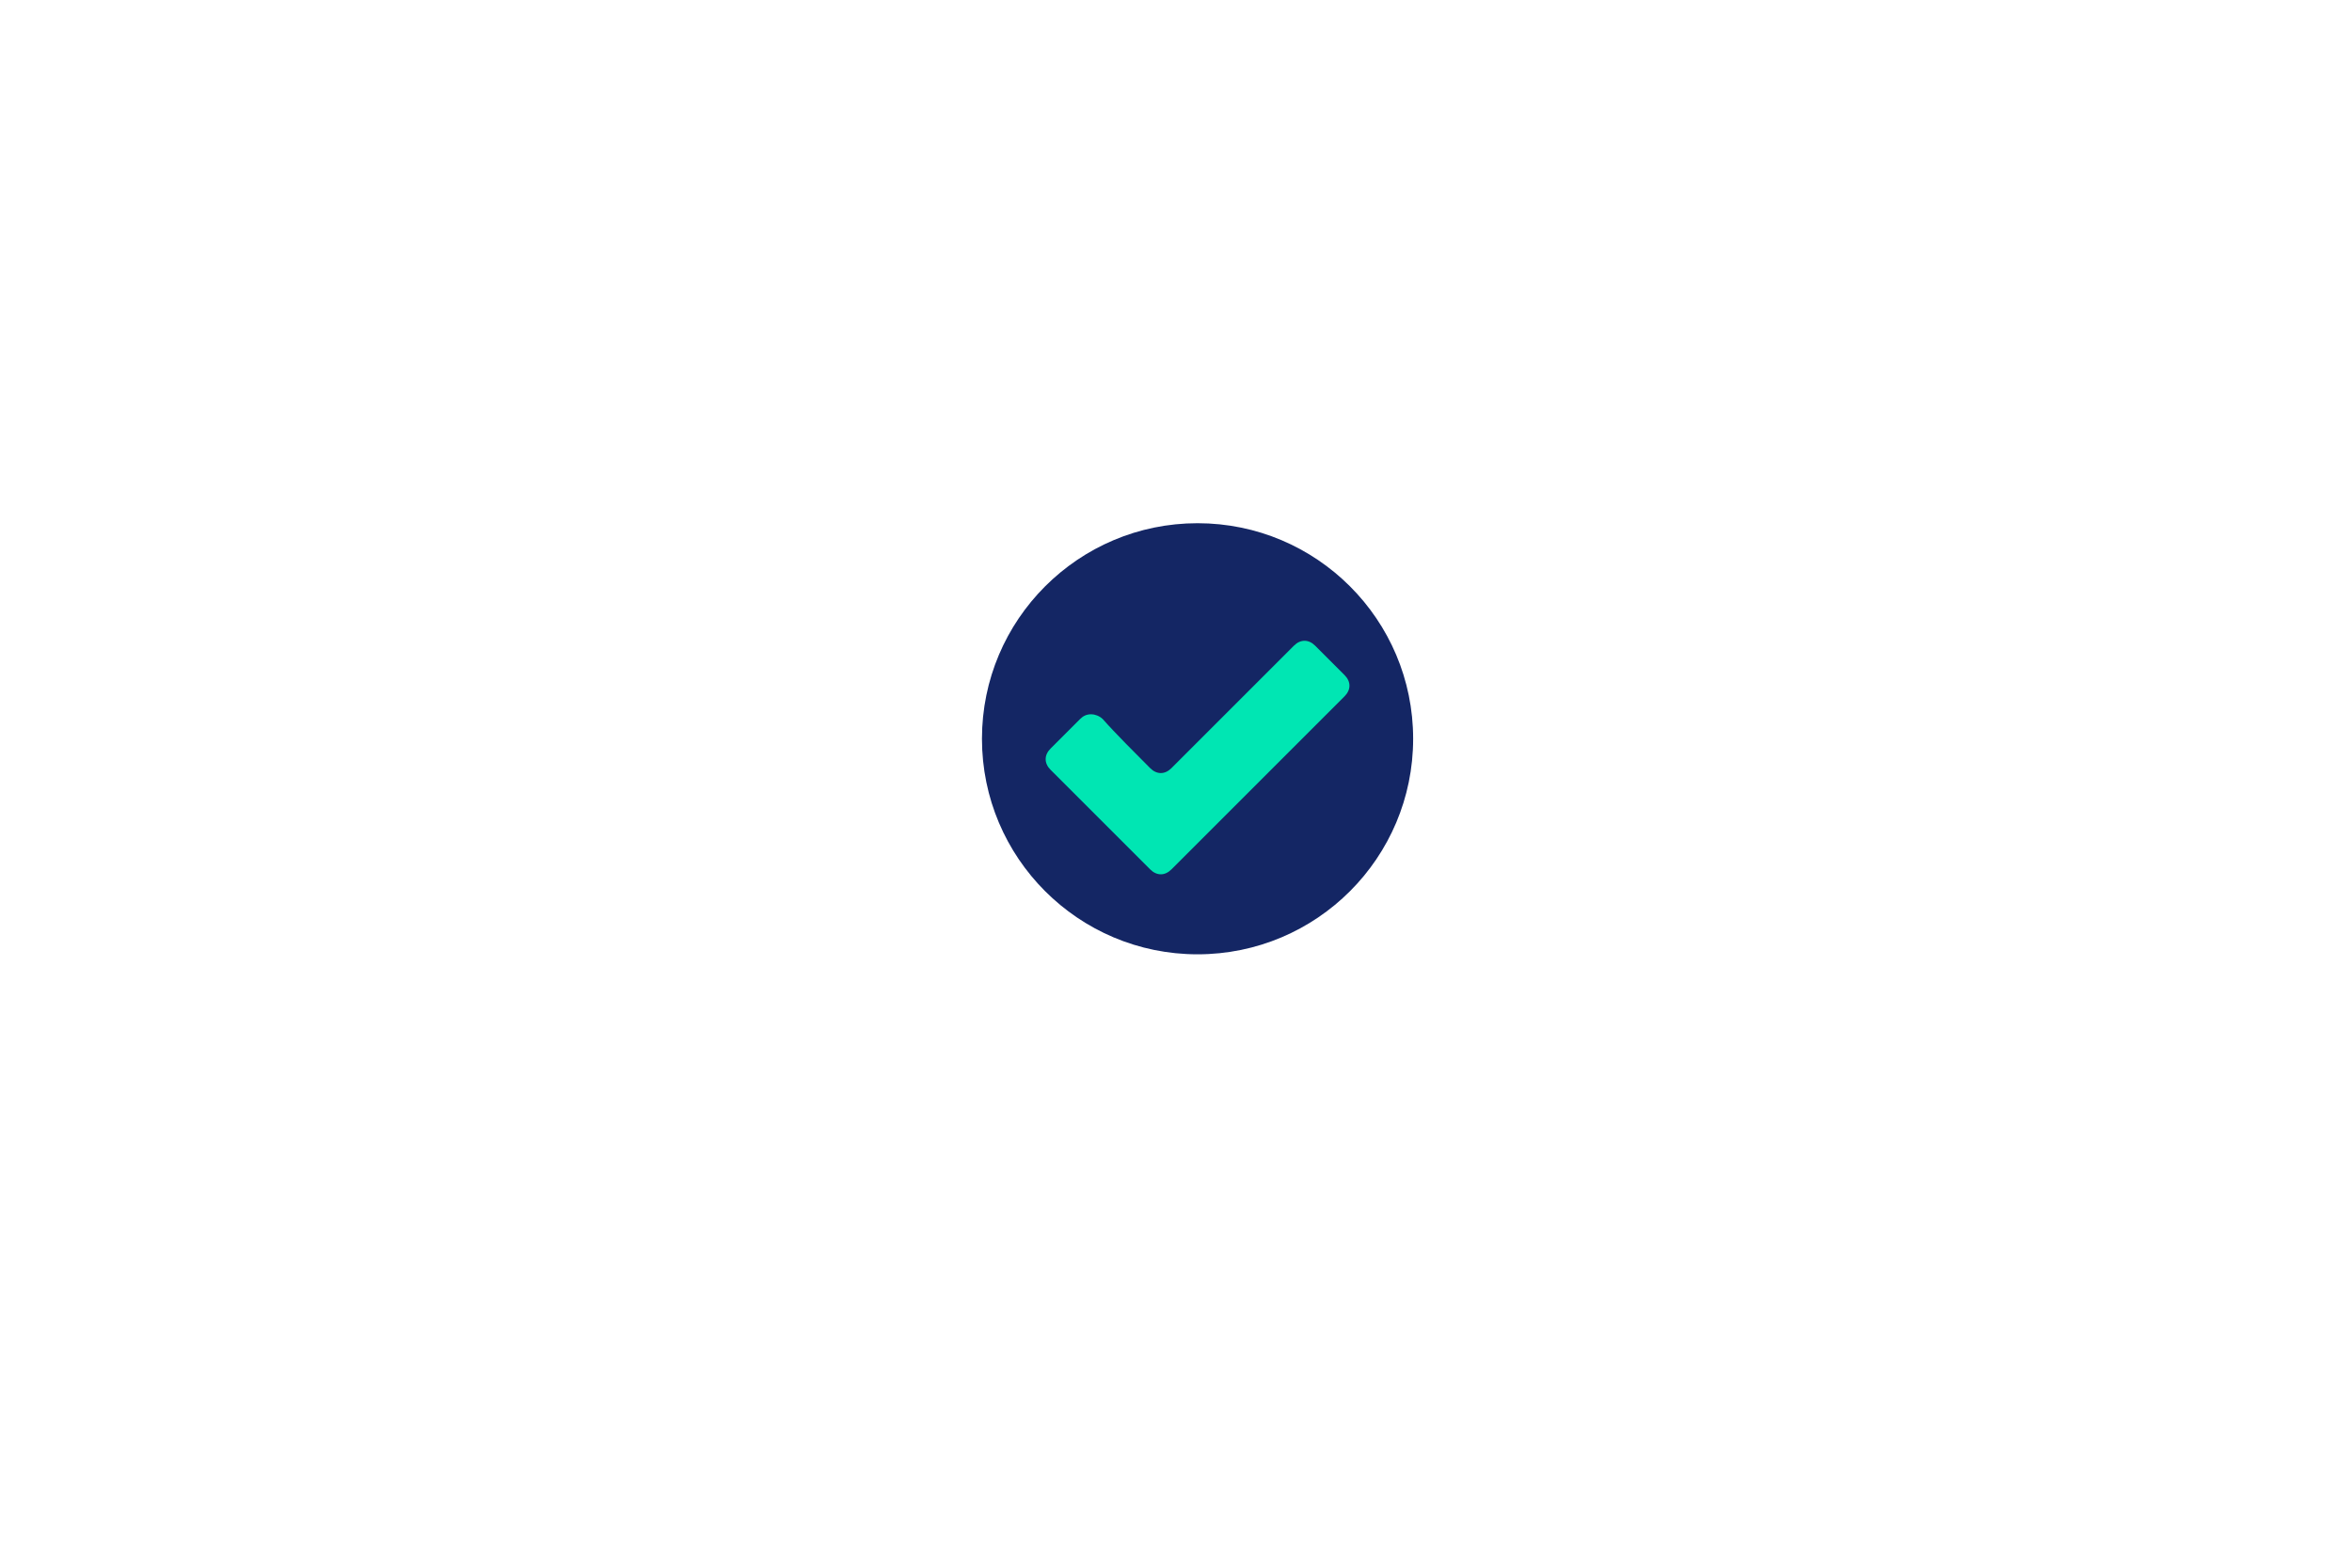<svg xmlns="http://www.w3.org/2000/svg" version="1.1" viewBox="0 0 1200 800" width="1200" height="800">
<rect fill="rgb(255,255,255)" x="0" y="0" width="1200" height="800"/><defs/><!--ITEM: Illustration component 1--><g transform="translate(501.0 267.0) rotate(0.0 110.0 110.0)  scale(8.333 8.333)"><svg width="26.4" height="26.4" viewBox="0.0 0.0 26.4 26.4"><circle cx="13.2" cy="13.2" fill="#142664" r="13.2"/><path d="m10.3 15c.4.4.9.4 1.3 0 1.6-1.6 5.9-5.9 7.5-7.5.4-.4.9-.4 1.3 0l1.8 1.8c.4.4.4.9 0 1.3-2.1 2.1-8.5 8.5-10.6 10.6-.4.4-.9.4-1.3 0-1.4-1.4-4.7-4.7-6.1-6.1-.4-.4-.4-.9 0-1.3.5-.5 1.3-1.3 1.8-1.8.2-.2.4-.3.7-.3.2 0 .5.1.7.3.7.8 2.1 2.2 2.9 3z" fill="#00e6b3"/></svg></g></svg>